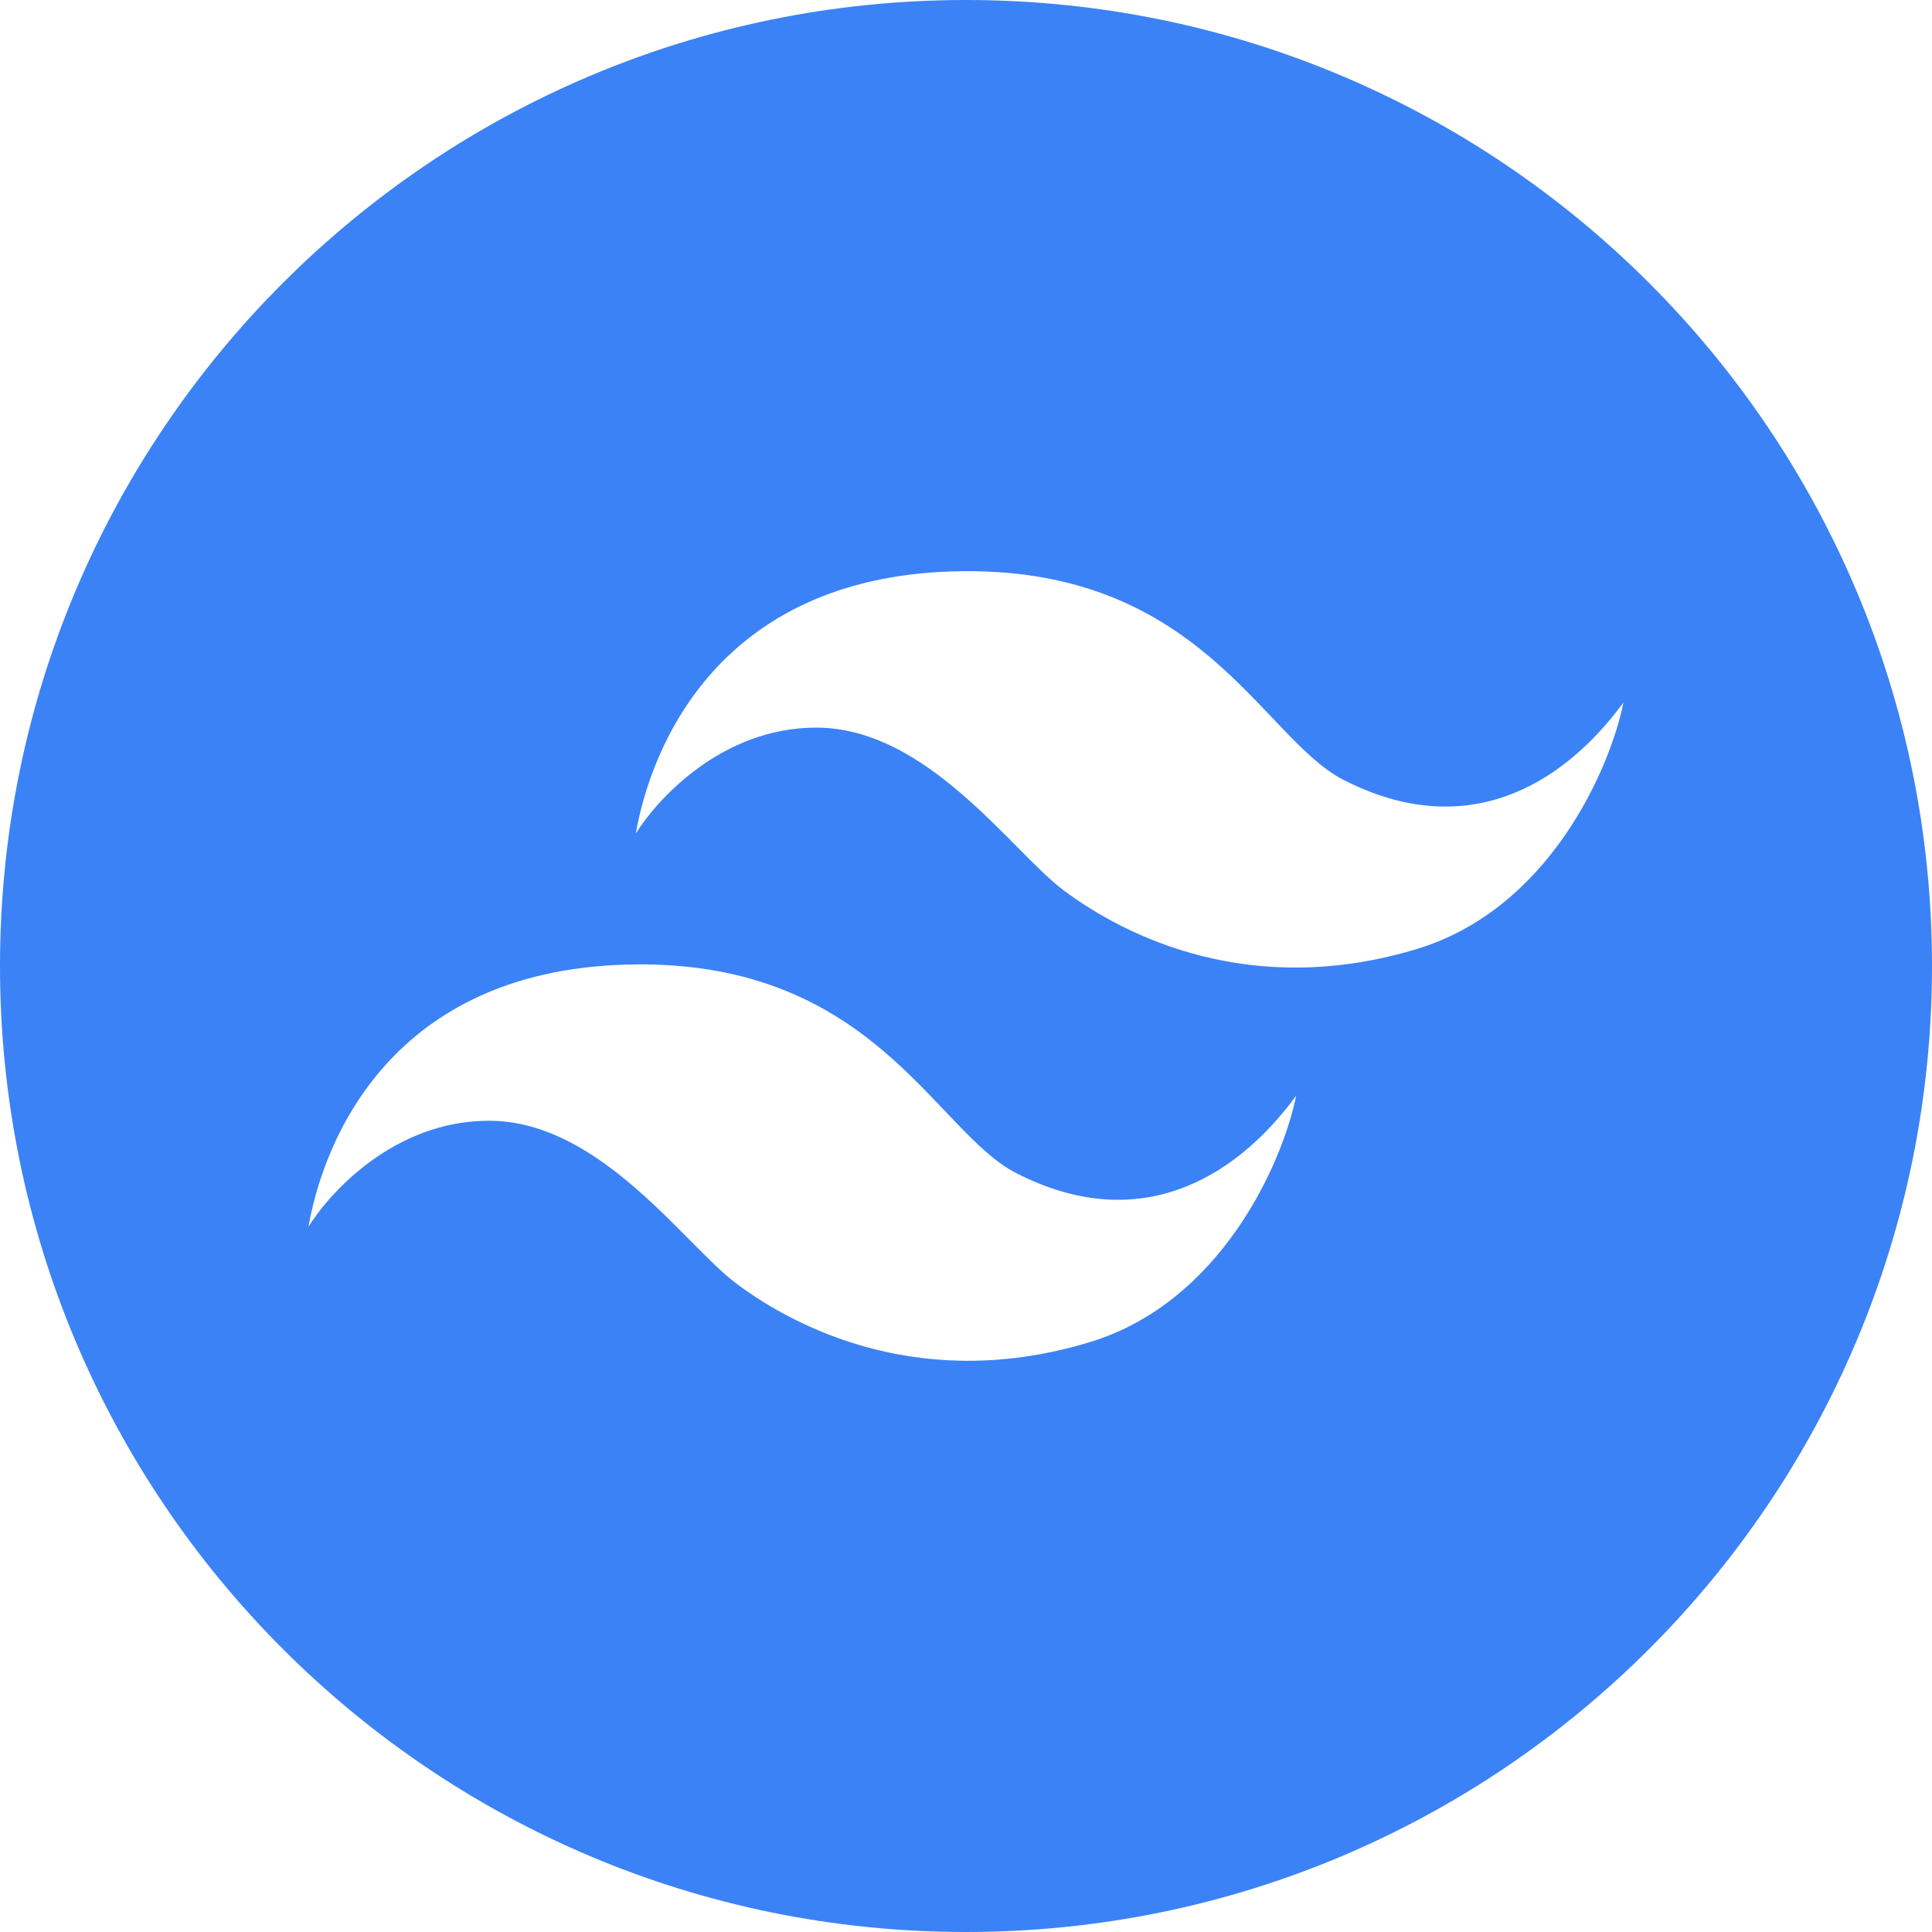 <?xml version="1.0" encoding="UTF-8"?>
<!DOCTYPE svg PUBLIC "-//W3C//DTD SVG 1.1//EN" "http://www.w3.org/Graphics/SVG/1.1/DTD/svg11.dtd">
<!-- Creator: CorelDRAW -->
<svg xmlns="http://www.w3.org/2000/svg" xml:space="preserve" width="413px" height="413px" version="1.1" shape-rendering="geometricPrecision" text-rendering="geometricPrecision" image-rendering="optimizeQuality" fill-rule="evenodd" clip-rule="evenodd"
viewBox="0 0 207.19 207.19"
 xmlns:xlink="http://www.w3.org/1999/xlink"
 xmlns:xodm="http://www.corel.com/coreldraw/odm/2003">
 <g id="Camada_x0020_1">
  <path fill="#3B82F6" d="M103.59 0c57.22,0 103.6,46.38 103.6,103.59 0,57.22 -46.38,103.6 -103.6,103.6 -57.21,0 -103.59,-46.38 -103.59,-103.6 0,-57.21 46.38,-103.59 103.59,-103.59zm-1.53 61.28c-24.81,0.79 -32.19,18.51 -33.88,28.11 2.21,-3.55 9.14,-11.36 19.36,-11.36 11.91,0 20.97,13.28 26.5,17.43 6.72,5.04 20.22,11.69 37.94,6.3 14.14,-4.3 20.69,-19.3 22.12,-26.42 -6.83,9.29 -17.2,14.87 -30.03,8.29 -8.83,-4.53 -15.44,-23.19 -42.01,-22.35zm-35.1 42.17c-24.81,0.79 -32.19,18.51 -33.88,28.11 2.2,-3.56 9.14,-11.37 19.36,-11.37 11.9,0 20.97,13.29 26.5,17.44 6.72,5.04 20.22,11.69 37.94,6.3 14.13,-4.3 20.69,-19.31 22.12,-26.42 -6.83,9.29 -17.2,14.87 -30.03,8.29 -8.83,-4.53 -15.44,-23.19 -42.01,-22.35z"/>
 </g>
</svg>
